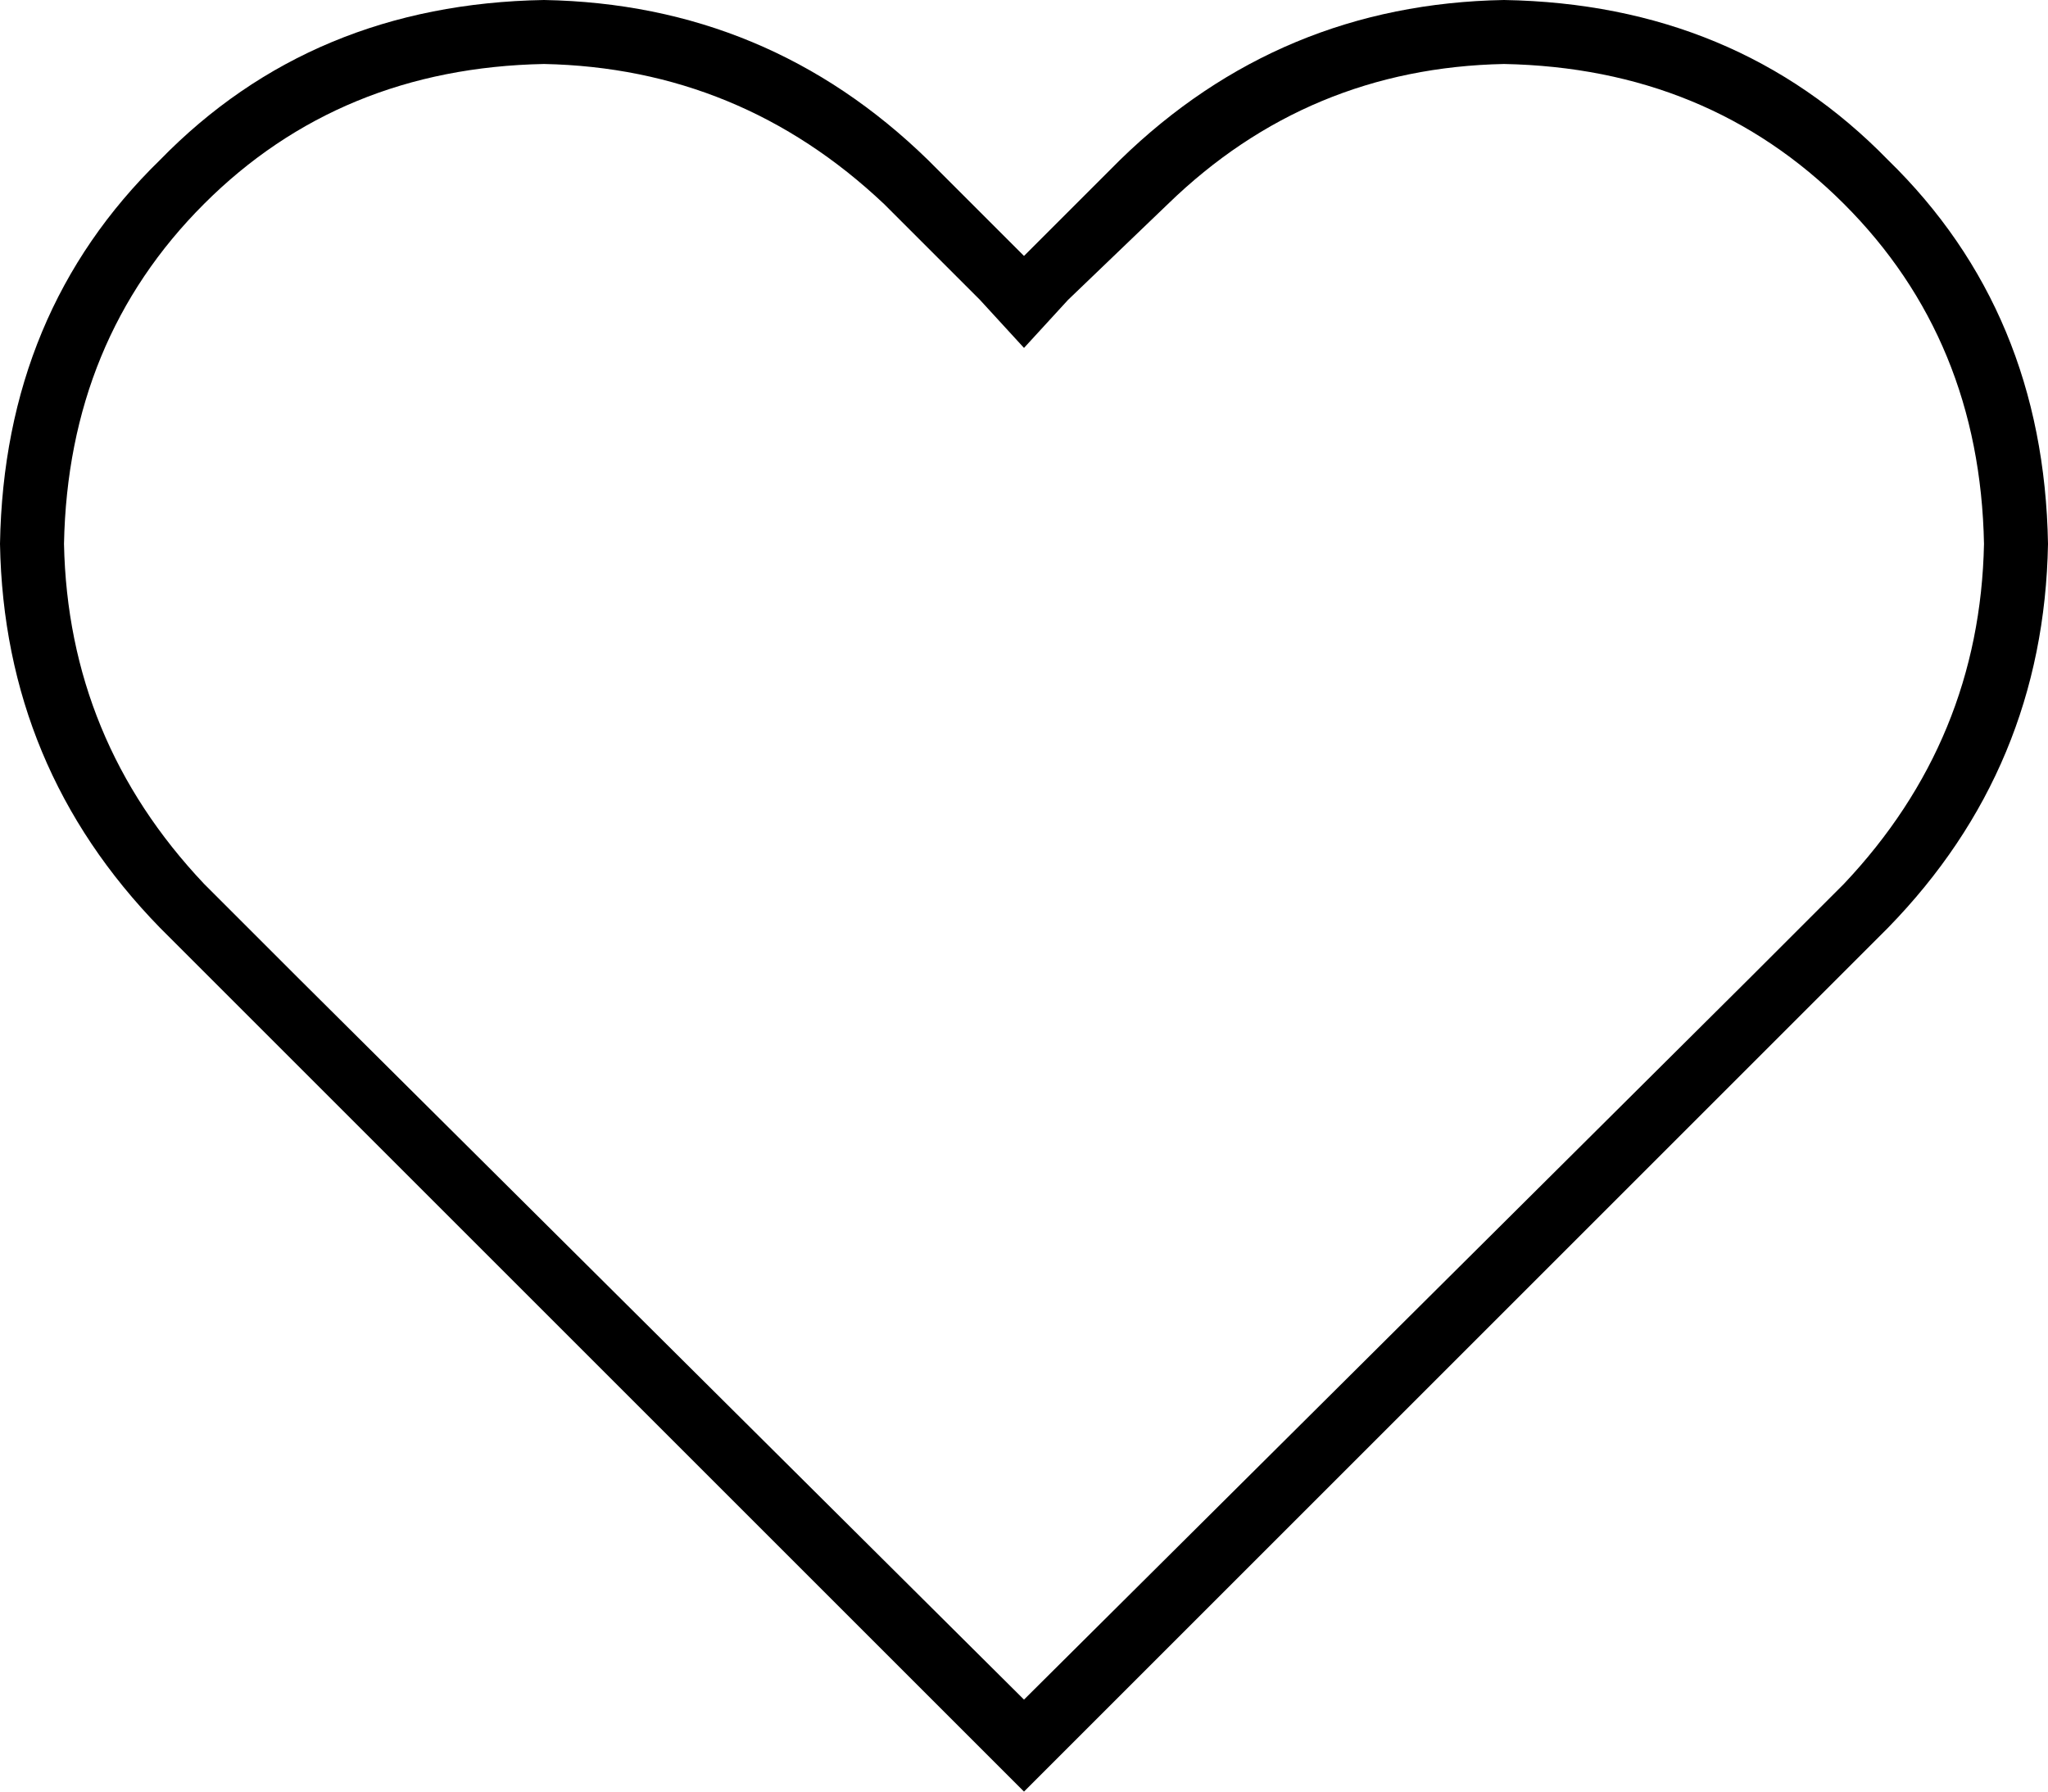 <svg xmlns="http://www.w3.org/2000/svg" viewBox="0 0 512 448">
  <path d="M 256 87 L 245 75 L 256 87 L 245 75 L 221 51 L 221 51 Q 185 17 136 16 Q 85 17 51 51 Q 17 85 16 136 Q 17 185 51 221 L 75 245 L 75 245 L 256 425 L 256 425 L 437 245 L 437 245 L 461 221 L 461 221 Q 495 185 496 136 Q 495 85 461 51 Q 427 17 376 16 Q 327 17 292 51 L 267 75 L 267 75 L 256 87 L 256 87 Z M 267 437 L 256 448 L 267 437 L 256 448 L 245 437 L 245 437 L 64 256 L 64 256 L 40 232 L 40 232 Q 1 192 0 136 Q 1 78 40 40 Q 78 1 136 0 Q 192 1 232 40 L 245 53 L 245 53 L 256 64 L 256 64 L 267 53 L 267 53 L 280 40 L 280 40 Q 320 1 376 0 Q 434 1 472 40 Q 511 78 512 136 Q 511 192 472 232 L 448 256 L 448 256 L 267 437 L 267 437 Z" />
</svg>
